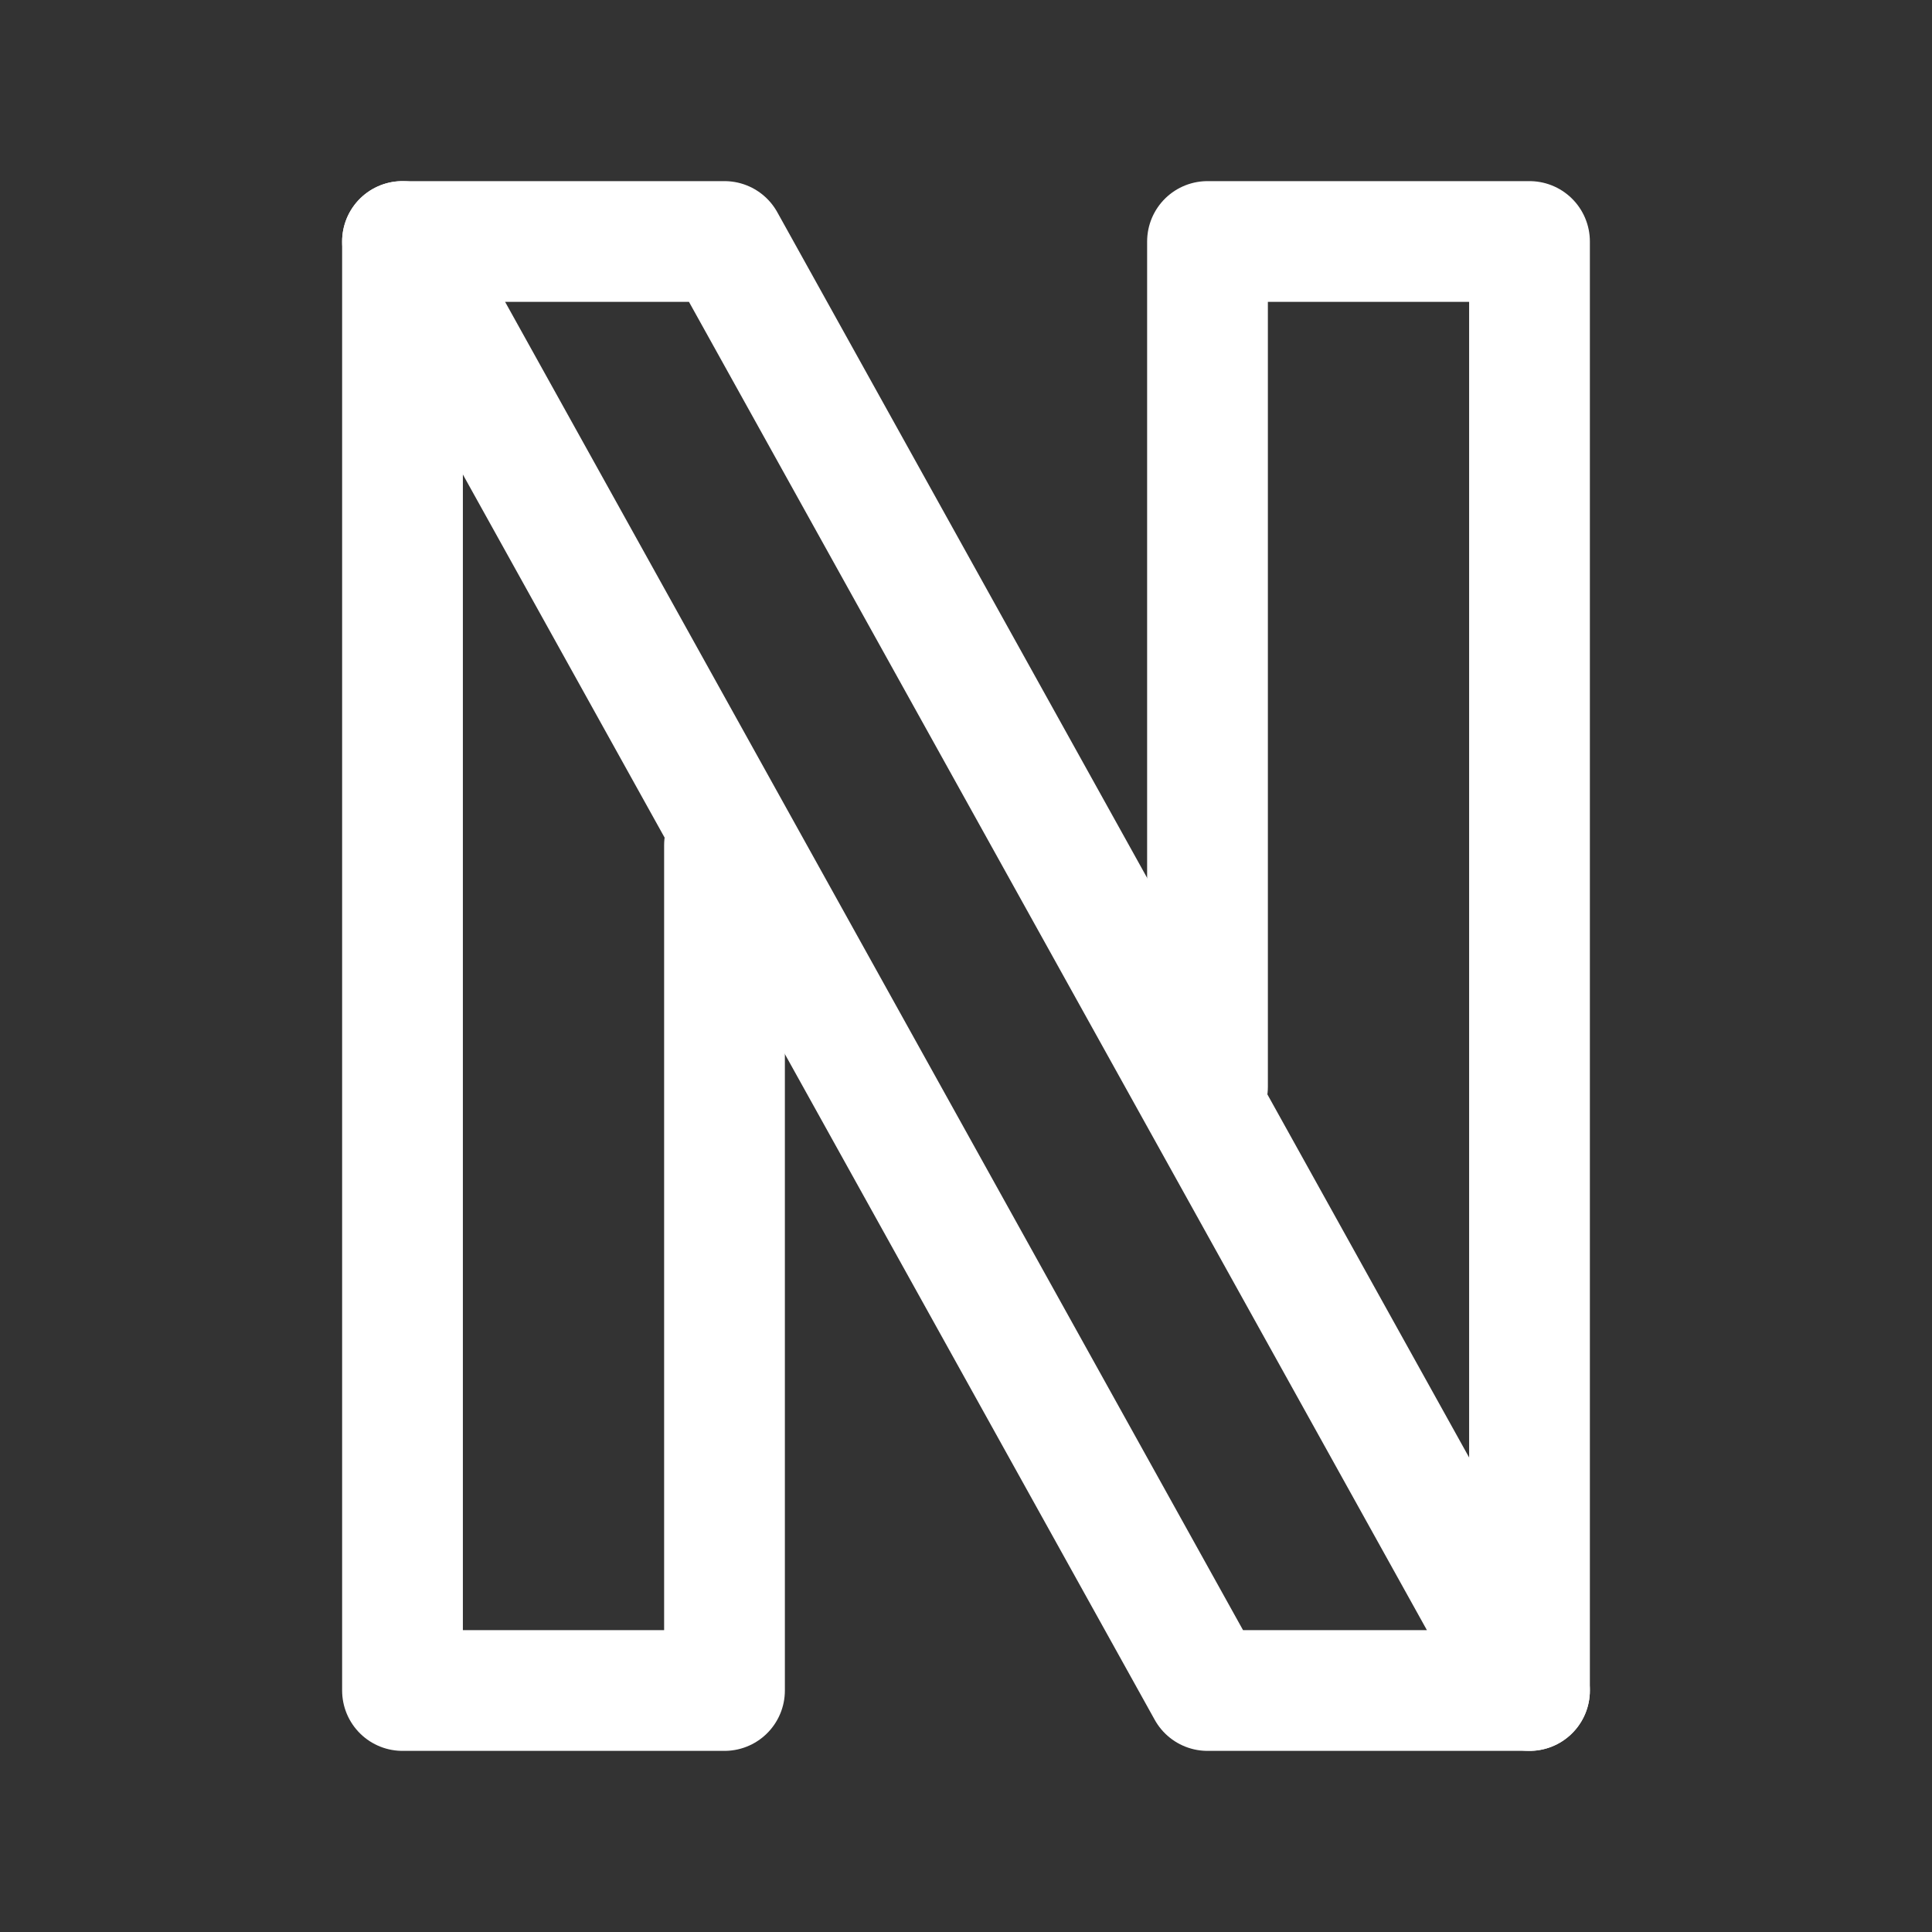 <svg xmlns="http://www.w3.org/2000/svg" class="icon icon-tabler icon-tabler-brand-netflix" width="40" height="40" viewBox="0 0 24 24" stroke-width="1.5" stroke="#ffffff" fill="none" stroke-linecap="round" stroke-linejoin="round">
  <rect x="0" y="0" width="24" height="24" fill="#333333" stroke="none"/>
  <path stroke="none" d="M0 0h24v24H0z" fill="none"/>
  <path d="M9 3l10 18h-4l-10 -18z" />
  <path d="M5 3v18h4v-10.5" />
  <path d="M19 21v-18h-4v10.5" />
</svg>